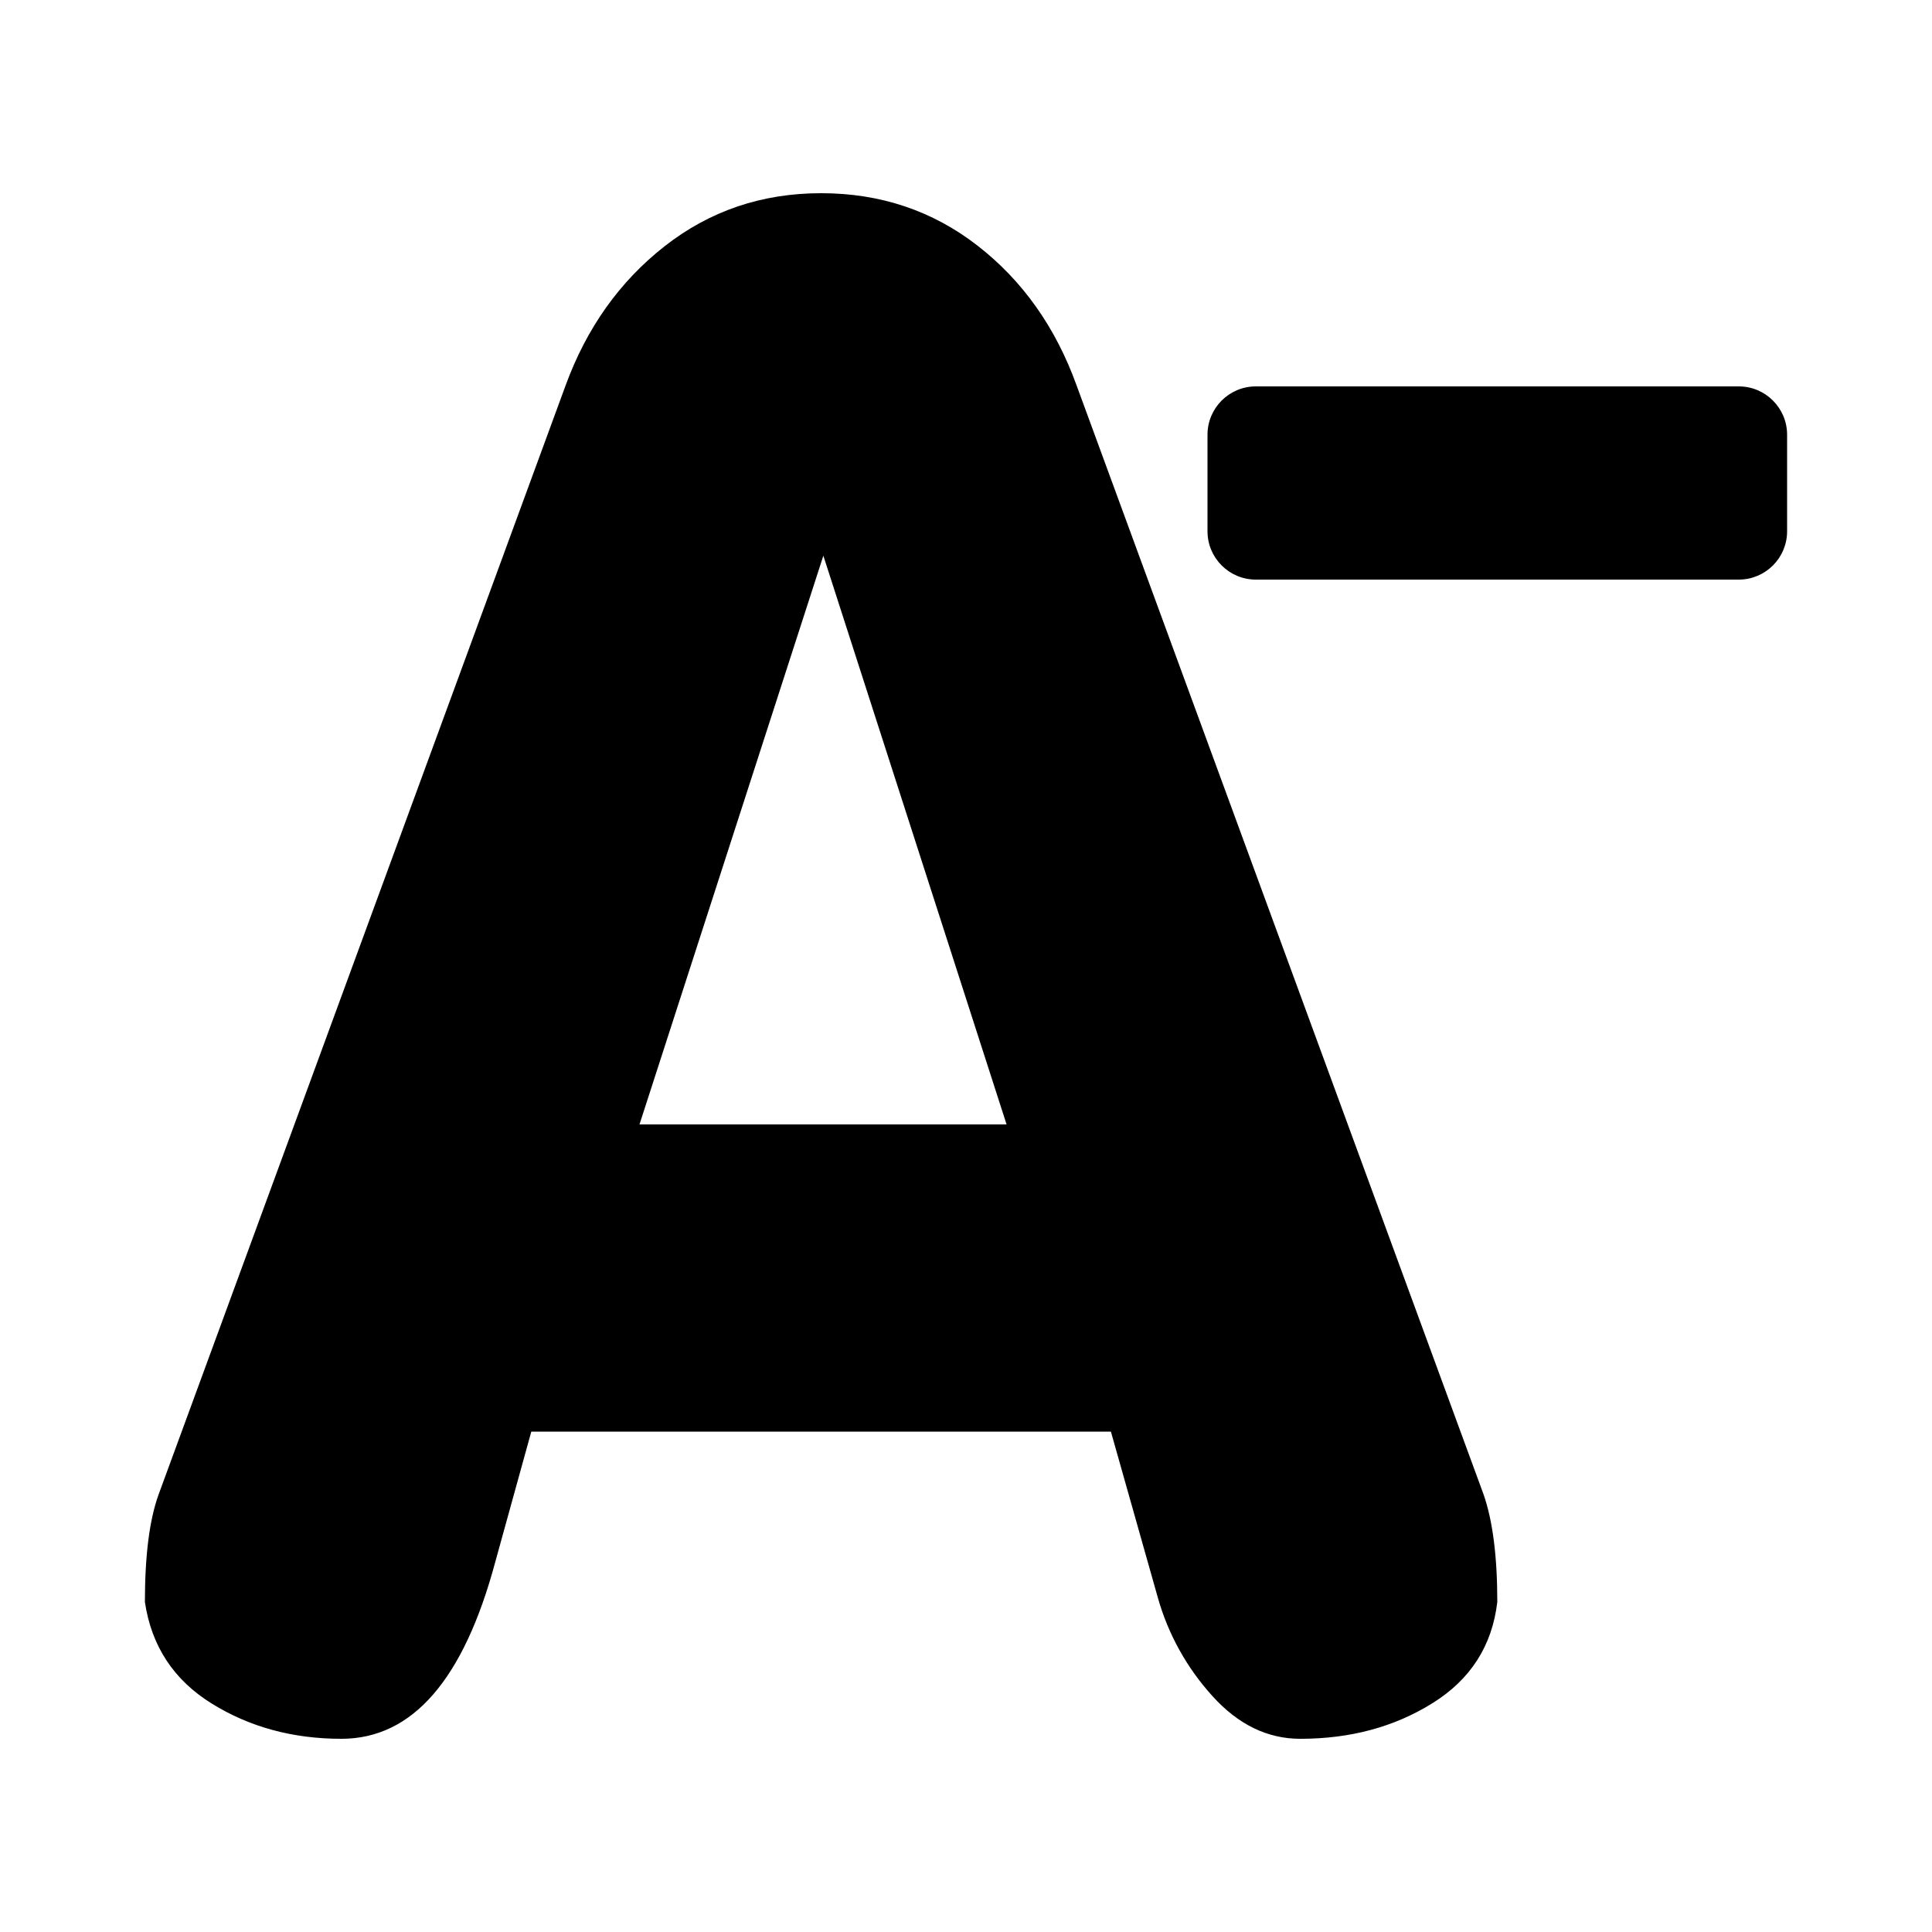 <?xml version="1.0" encoding="UTF-8"?>
<svg width="24px" height="24px" viewBox="0 0 24 24" version="1.1" xmlns="http://www.w3.org/2000/svg" xmlns:xlink="http://www.w3.org/1999/xlink">
    <title>icons/functional_UI/A-E/mdpi/ic_Decrease_text_size</title>
    <g id="icons/functional_UI/A-E/ic_Decrease_text_size" stroke="none" stroke-width="1" fill="none" fill-rule="evenodd">
        <path d="M13.8,17.784 L6.6,17.784 L6.154,19.397 C5.761,20.866 5.123,21.6 4.241,21.6 C3.638,21.6 3.1,21.454 2.63,21.162 C2.159,20.87 1.882,20.45 1.8,19.901 C1.8,19.322 1.857,18.876 1.971,18.563 L7.025,4.791 C7.286,4.076 7.696,3.498 8.256,3.059 C8.816,2.62 9.464,2.4 10.2,2.4 C10.936,2.4 11.584,2.617 12.144,3.052 C12.704,3.487 13.114,4.067 13.375,4.791 L18.429,18.563 C18.543,18.889 18.6,19.335 18.6,19.901 C18.536,20.445 18.267,20.864 17.794,21.158 C17.321,21.453 16.774,21.6 16.152,21.6 C15.745,21.6 15.381,21.423 15.062,21.07 C14.744,20.72 14.511,20.301 14.383,19.846 L13.8,17.784 Z M12.504,13.968 L10.228,6.903 L7.944,13.968 L12.504,13.968 Z M15,6.6 L15,5.4 C15,5.069 15.269,4.8 15.6,4.8 L21.6,4.8 C21.931,4.8 22.2,5.069 22.2,5.4 L22.2,6.6 C22.2,6.931 21.931,7.2 21.6,7.2 L15.6,7.2 C15.269,7.2 15,6.931 15,6.6 Z" fill="#000000"></path>
    </g>
</svg>